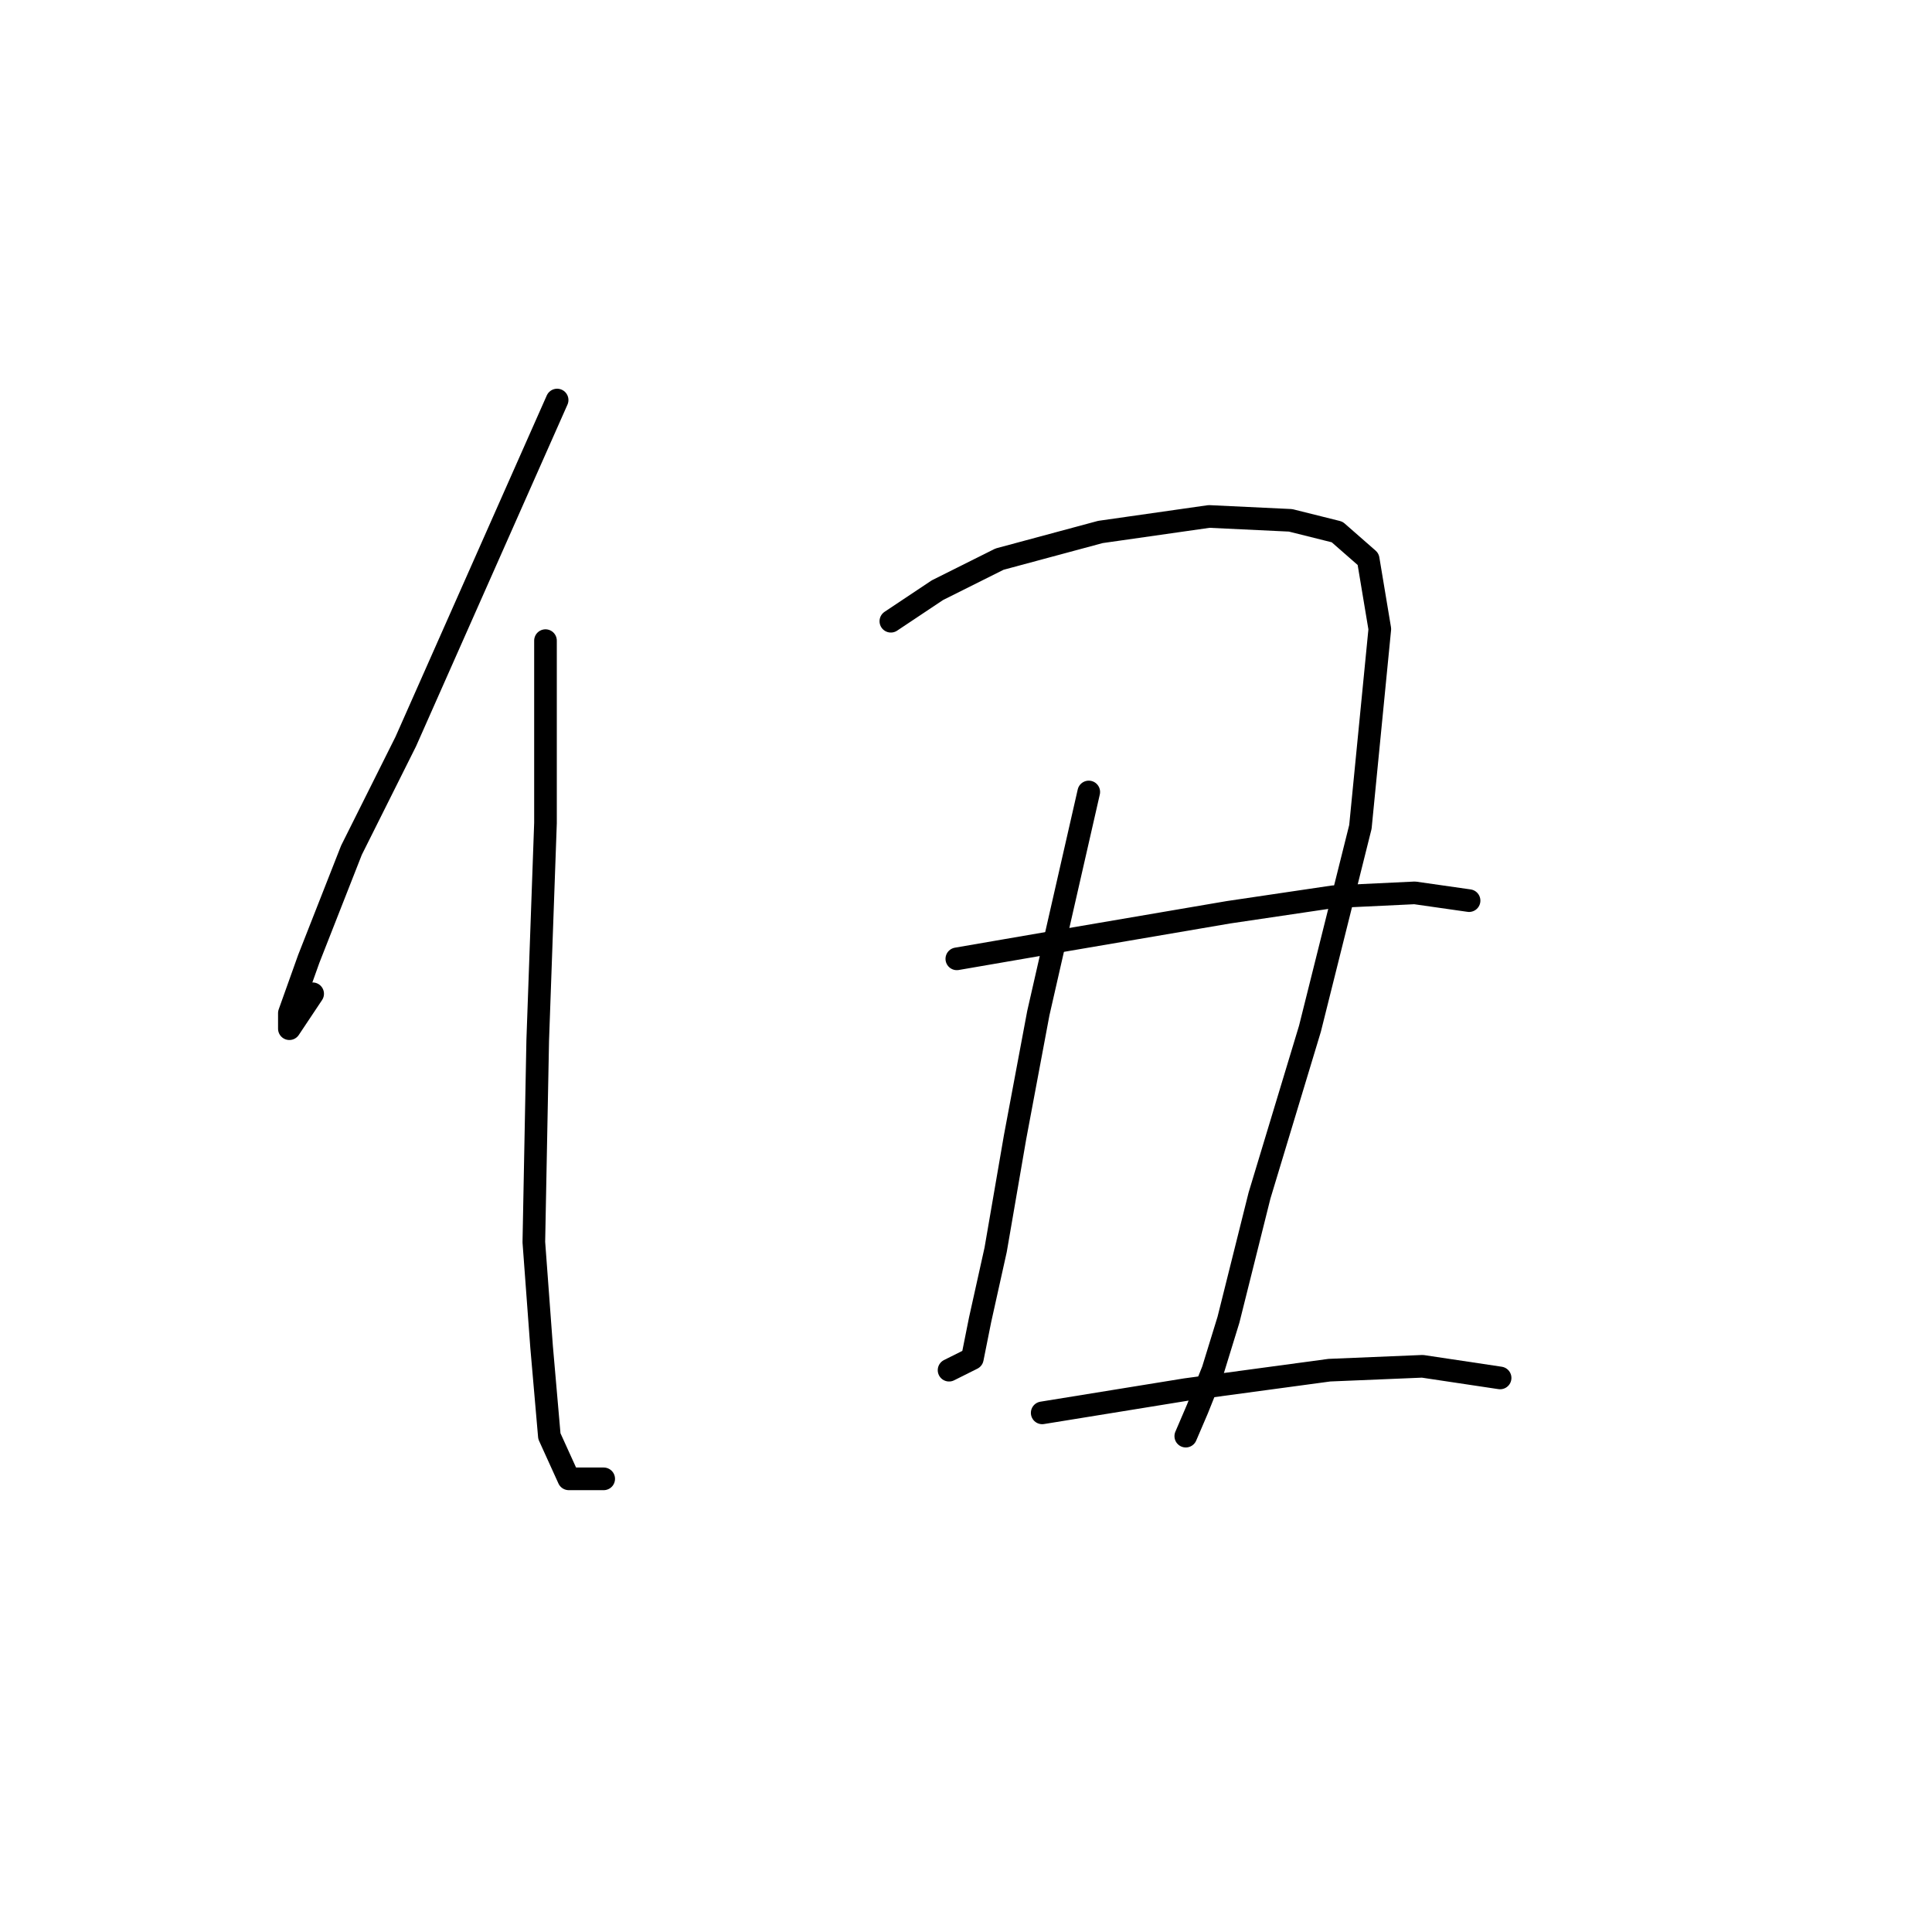 <?xml version="1.0" standalone="no"?>
    <svg width="256" height="256" xmlns="http://www.w3.org/2000/svg" version="1.1">
    <polyline stroke="black" stroke-width="3" stroke-linecap="round" fill="transparent" stroke-linejoin="round" points="73.822 53.007 53.768 98.256 46.57 112.654 40.914 127.051 38.343 134.25 38.343 136.307 41.428 131.679 41.428 131.679 " />
        <polyline stroke="black" stroke-width="3" stroke-linecap="round" fill="transparent" stroke-linejoin="round" points="72.28 84.887 72.28 109.054 71.251 137.849 70.737 164.588 71.765 178.471 72.794 190.297 75.365 195.954 79.993 195.954 79.993 195.954 " />
        <polyline stroke="black" stroke-width="3" stroke-linecap="round" fill="transparent" stroke-linejoin="round" points="118.043 82.316 124.214 78.202 132.441 74.089 145.81 70.489 160.207 68.433 171.005 68.947 177.176 70.489 181.289 74.089 182.832 83.344 180.261 109.568 173.576 136.307 166.892 158.417 162.778 174.871 160.721 181.556 158.665 186.698 157.122 190.297 157.122 190.297 " />
        <polyline stroke="black" stroke-width="3" stroke-linecap="round" fill="transparent" stroke-linejoin="round" points="144.267 104.941 137.583 134.25 134.497 150.704 131.926 165.616 129.87 174.871 128.841 180.013 125.756 181.556 125.756 181.556 " />
        <polyline stroke="black" stroke-width="3" stroke-linecap="round" fill="transparent" stroke-linejoin="round" points="126.784 127.051 141.696 124.48 162.778 120.881 176.662 118.824 187.46 118.31 194.659 119.338 194.659 119.338 " />
        <polyline stroke="black" stroke-width="3" stroke-linecap="round" fill="transparent" stroke-linejoin="round" points="138.097 187.212 157.122 184.127 176.147 181.556 188.488 181.042 198.772 182.584 198.772 182.584 " />
        </svg>